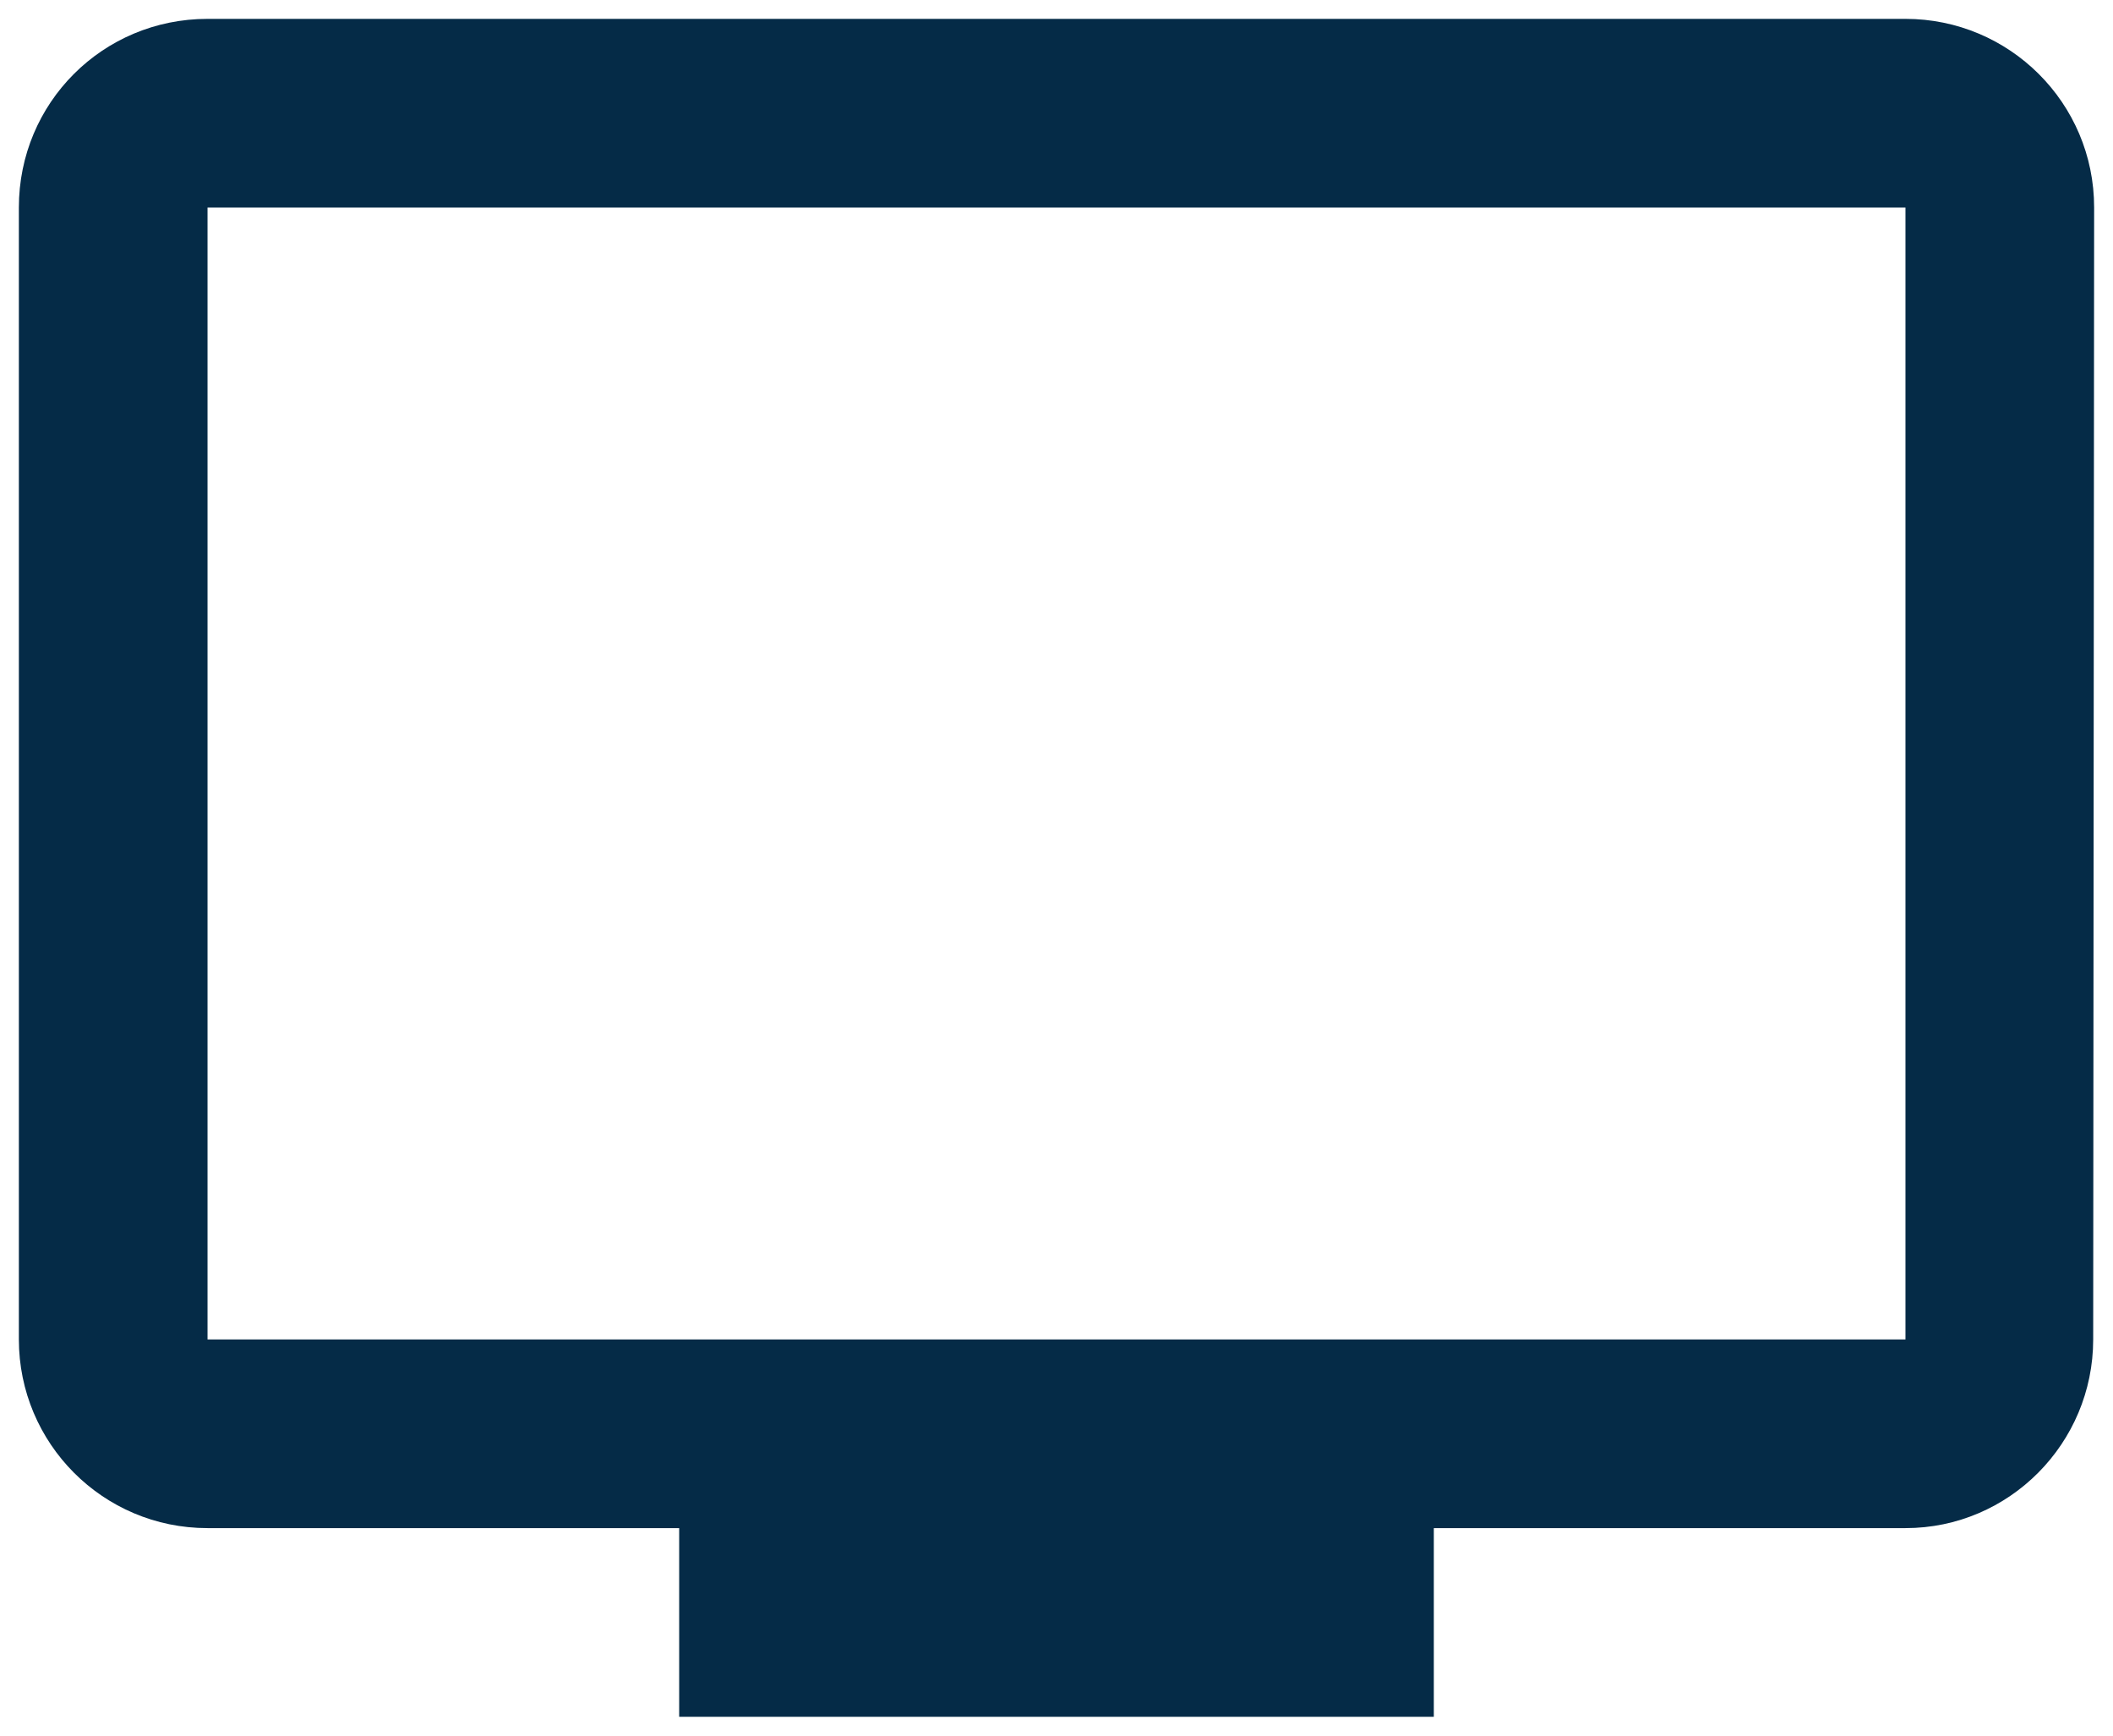<?xml version="1.0" encoding="UTF-8" standalone="no"?>
<svg width="56" height="46" viewBox="0 0 56 46" fill="none" xmlns="http://www.w3.org/2000/svg">
<path d="M50.5 0.5H5.5C2.725 0.5 0.5 2.725 0.5 5.5V35.5C0.5 38.25 2.725 40.5 5.5 40.5H18V45.5H38V40.5H50.5C53.25 40.5 55.475 38.25 55.475 35.5L55.5 5.5C55.5 2.725 53.25 0.5 50.5 0.5ZM50.5 35.5H5.5V5.5H50.5V35.5Z" fill="#052B47"/>
</svg>
